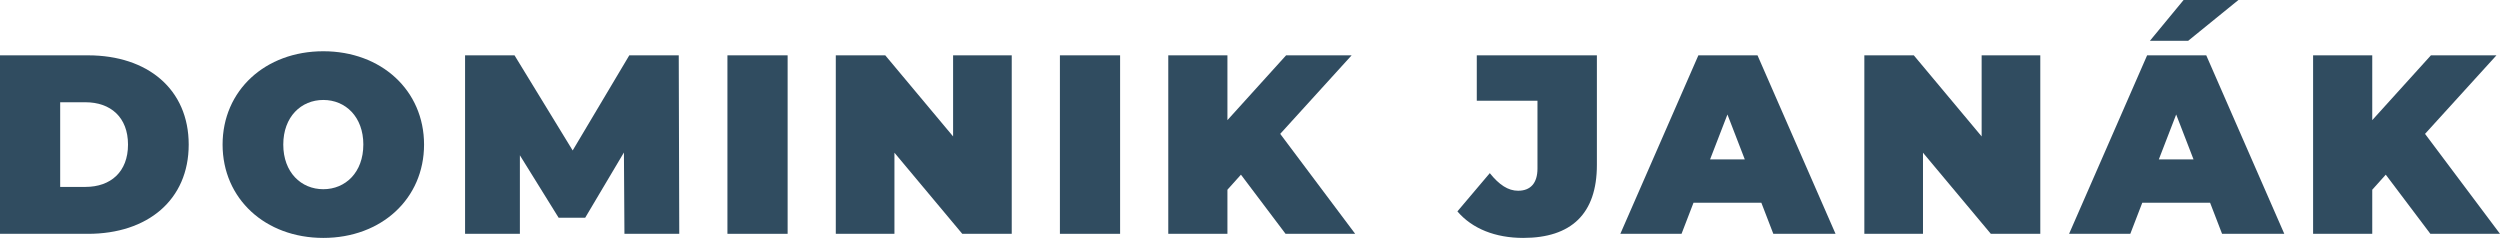 <svg xmlns="http://www.w3.org/2000/svg" viewBox="0 0 598.103 56.918"><title>lbltndDatový zdroj 1</title><path d="M3.477,13.233H24.524c14.275,0,24.1,8.114,24.1,21.352S38.8,55.937,24.524,55.937H3.477ZM23.914,44.712c6.039,0,10.188-3.6,10.188-10.127S29.953,24.458,23.914,24.458H17.875V44.712Z" transform="translate(-3.477 0.005)" fill="#304c60"/><path d="M56.729,34.585c0-12.933,10.188-22.328,24.1-22.328s24.1,9.4,24.1,22.328-10.188,22.328-24.1,22.328S56.729,47.518,56.729,34.585Zm33.675,0c0-6.649-4.27-10.676-9.578-10.676s-9.577,4.027-9.577,10.676,4.27,10.676,9.577,10.676S90.4,41.234,90.4,34.585Z" transform="translate(-3.477 0.005)" fill="#304c60"/><path d="M152.868,55.937l-.122-19.461-9.273,15.617h-6.344l-9.273-14.946v18.79H114.74v-42.7h11.835l13.909,22.754,13.543-22.754h11.835l.122,42.7Z" transform="translate(-3.477 0.005)" fill="#304c60"/><path d="M177.509,13.233h14.4v42.7h-14.4Z" transform="translate(-3.477 0.005)" fill="#304c60"/><path d="M245.526,13.233v42.7H233.691l-16.227-19.4v19.4H203.433v-42.7h11.835l16.228,19.4v-19.4Z" transform="translate(-3.477 0.005)" fill="#304c60"/><path d="M257.051,13.233h14.4v42.7h-14.4Z" transform="translate(-3.477 0.005)" fill="#304c60"/><path d="M300.362,41.783l-3.233,3.6V55.937H282.976v-42.7h14.153v15.5l14.031-15.5h15.678L309.757,32.022l17.935,23.915H311.038Z" transform="translate(-3.477 0.005)" fill="#304c60"/><path d="M352.148,50.568l7.748-9.151c2.257,2.807,4.392,4.21,6.771,4.21,2.989,0,4.637-1.83,4.637-5.308V24.092h-14.52V13.233h28.734V39.465c0,11.713-6.162,17.448-17.63,17.448C361.238,56.913,355.687,54.717,352.148,50.568Z" transform="translate(-3.477 0.005)" fill="#304c60"/><path d="M424.862,48.494H408.636l-2.867,7.443H391.127l18.668-42.7h14.152l18.668,42.7H427.729ZM420.9,38.123l-4.148-10.737L412.6,38.123Z" transform="translate(-3.477 0.005)" fill="#304c60"/><path d="M491.6,13.233v42.7H479.763l-16.227-19.4v19.4H449.505v-42.7H461.34l16.226,19.4v-19.4Z" transform="translate(-3.477 0.005)" fill="#304c60"/><path d="M532.222,48.494H516l-2.867,7.443H498.486l18.668-42.7h14.153l18.668,42.7H535.089ZM526.976,9.756h-9.151L525.878,0h13.115Zm1.281,28.367-4.149-10.737L519.96,38.123Z" transform="translate(-3.477 0.005)" fill="#304c60"/><path d="M574.25,41.783l-3.233,3.6V55.937H556.864v-42.7h14.153v15.5l14.031-15.5h15.679L583.645,32.022,601.58,55.937H584.926Z" transform="translate(-3.477 0.005)" fill="#304c60"/></svg>